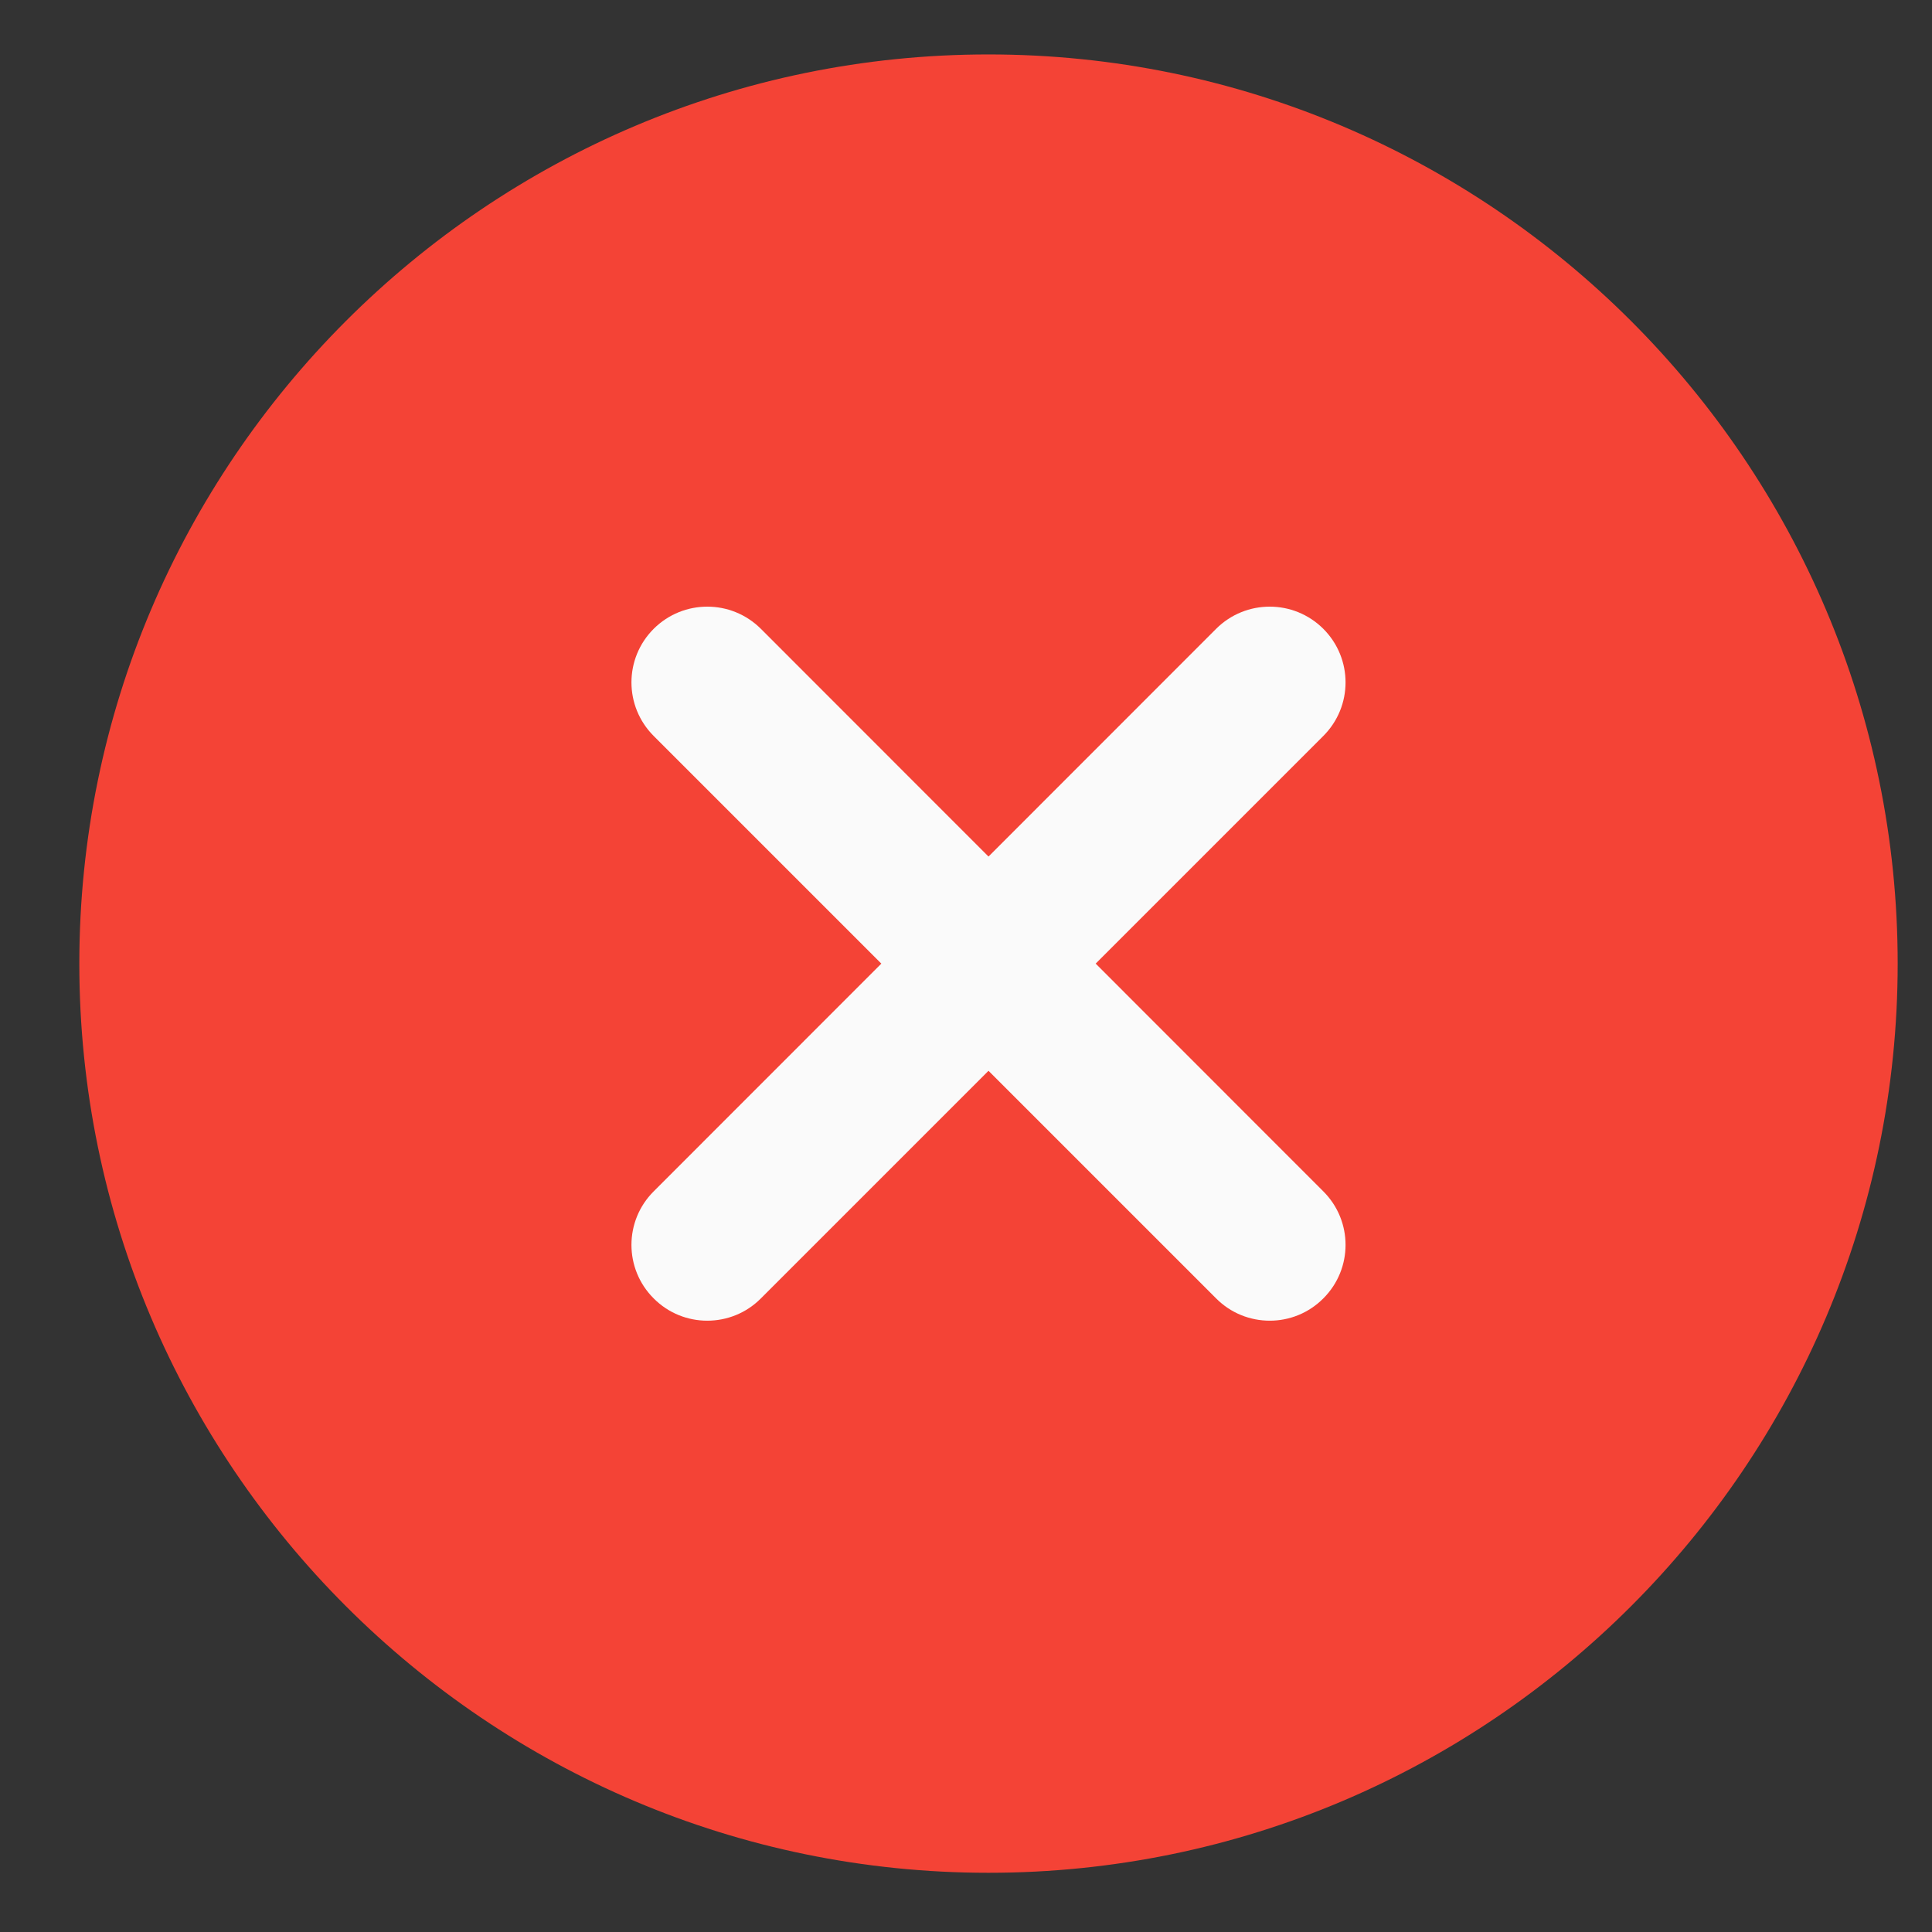 <svg width="17" height="17" viewBox="0 0 17 17" fill="none" xmlns="http://www.w3.org/2000/svg">
<rect x="0" y="0" width="17" height="17" fill="#333333" stroke="none"/>
<g id="remove 1" clip-path="url(#clip0_1200_39303)">
<path id="Vector" d="M8.698 0.479C4.287 0.479 0.698 4.067 0.698 8.479C0.698 12.89 4.287 16.479 8.698 16.479C13.109 16.479 16.698 12.89 16.698 8.479C16.698 4.067 13.109 0.479 8.698 0.479Z" fill="#F44336"/>
<path id="Vector_2" d="M11.644 10.483C11.905 10.743 11.905 11.165 11.644 11.425C11.514 11.556 11.343 11.621 11.173 11.621C11.002 11.621 10.831 11.556 10.701 11.425L8.698 9.422L6.695 11.425C6.565 11.556 6.394 11.621 6.223 11.621C6.053 11.621 5.882 11.556 5.752 11.425C5.491 11.165 5.491 10.743 5.752 10.483L7.755 8.479L5.752 6.476C5.491 6.215 5.491 5.794 5.752 5.533C6.013 5.273 6.434 5.273 6.695 5.533L8.698 7.537L10.701 5.533C10.962 5.273 11.383 5.273 11.644 5.533C11.905 5.794 11.905 6.215 11.644 6.476L9.641 8.479L11.644 10.483Z" fill="#FAFAFA"/>
</g>
<defs>
<clipPath id="clip0_1200_39303">
<rect width="16" height="16" fill="white" transform="translate(0.698 0.479)"/>
</clipPath>
</defs>
</svg>
